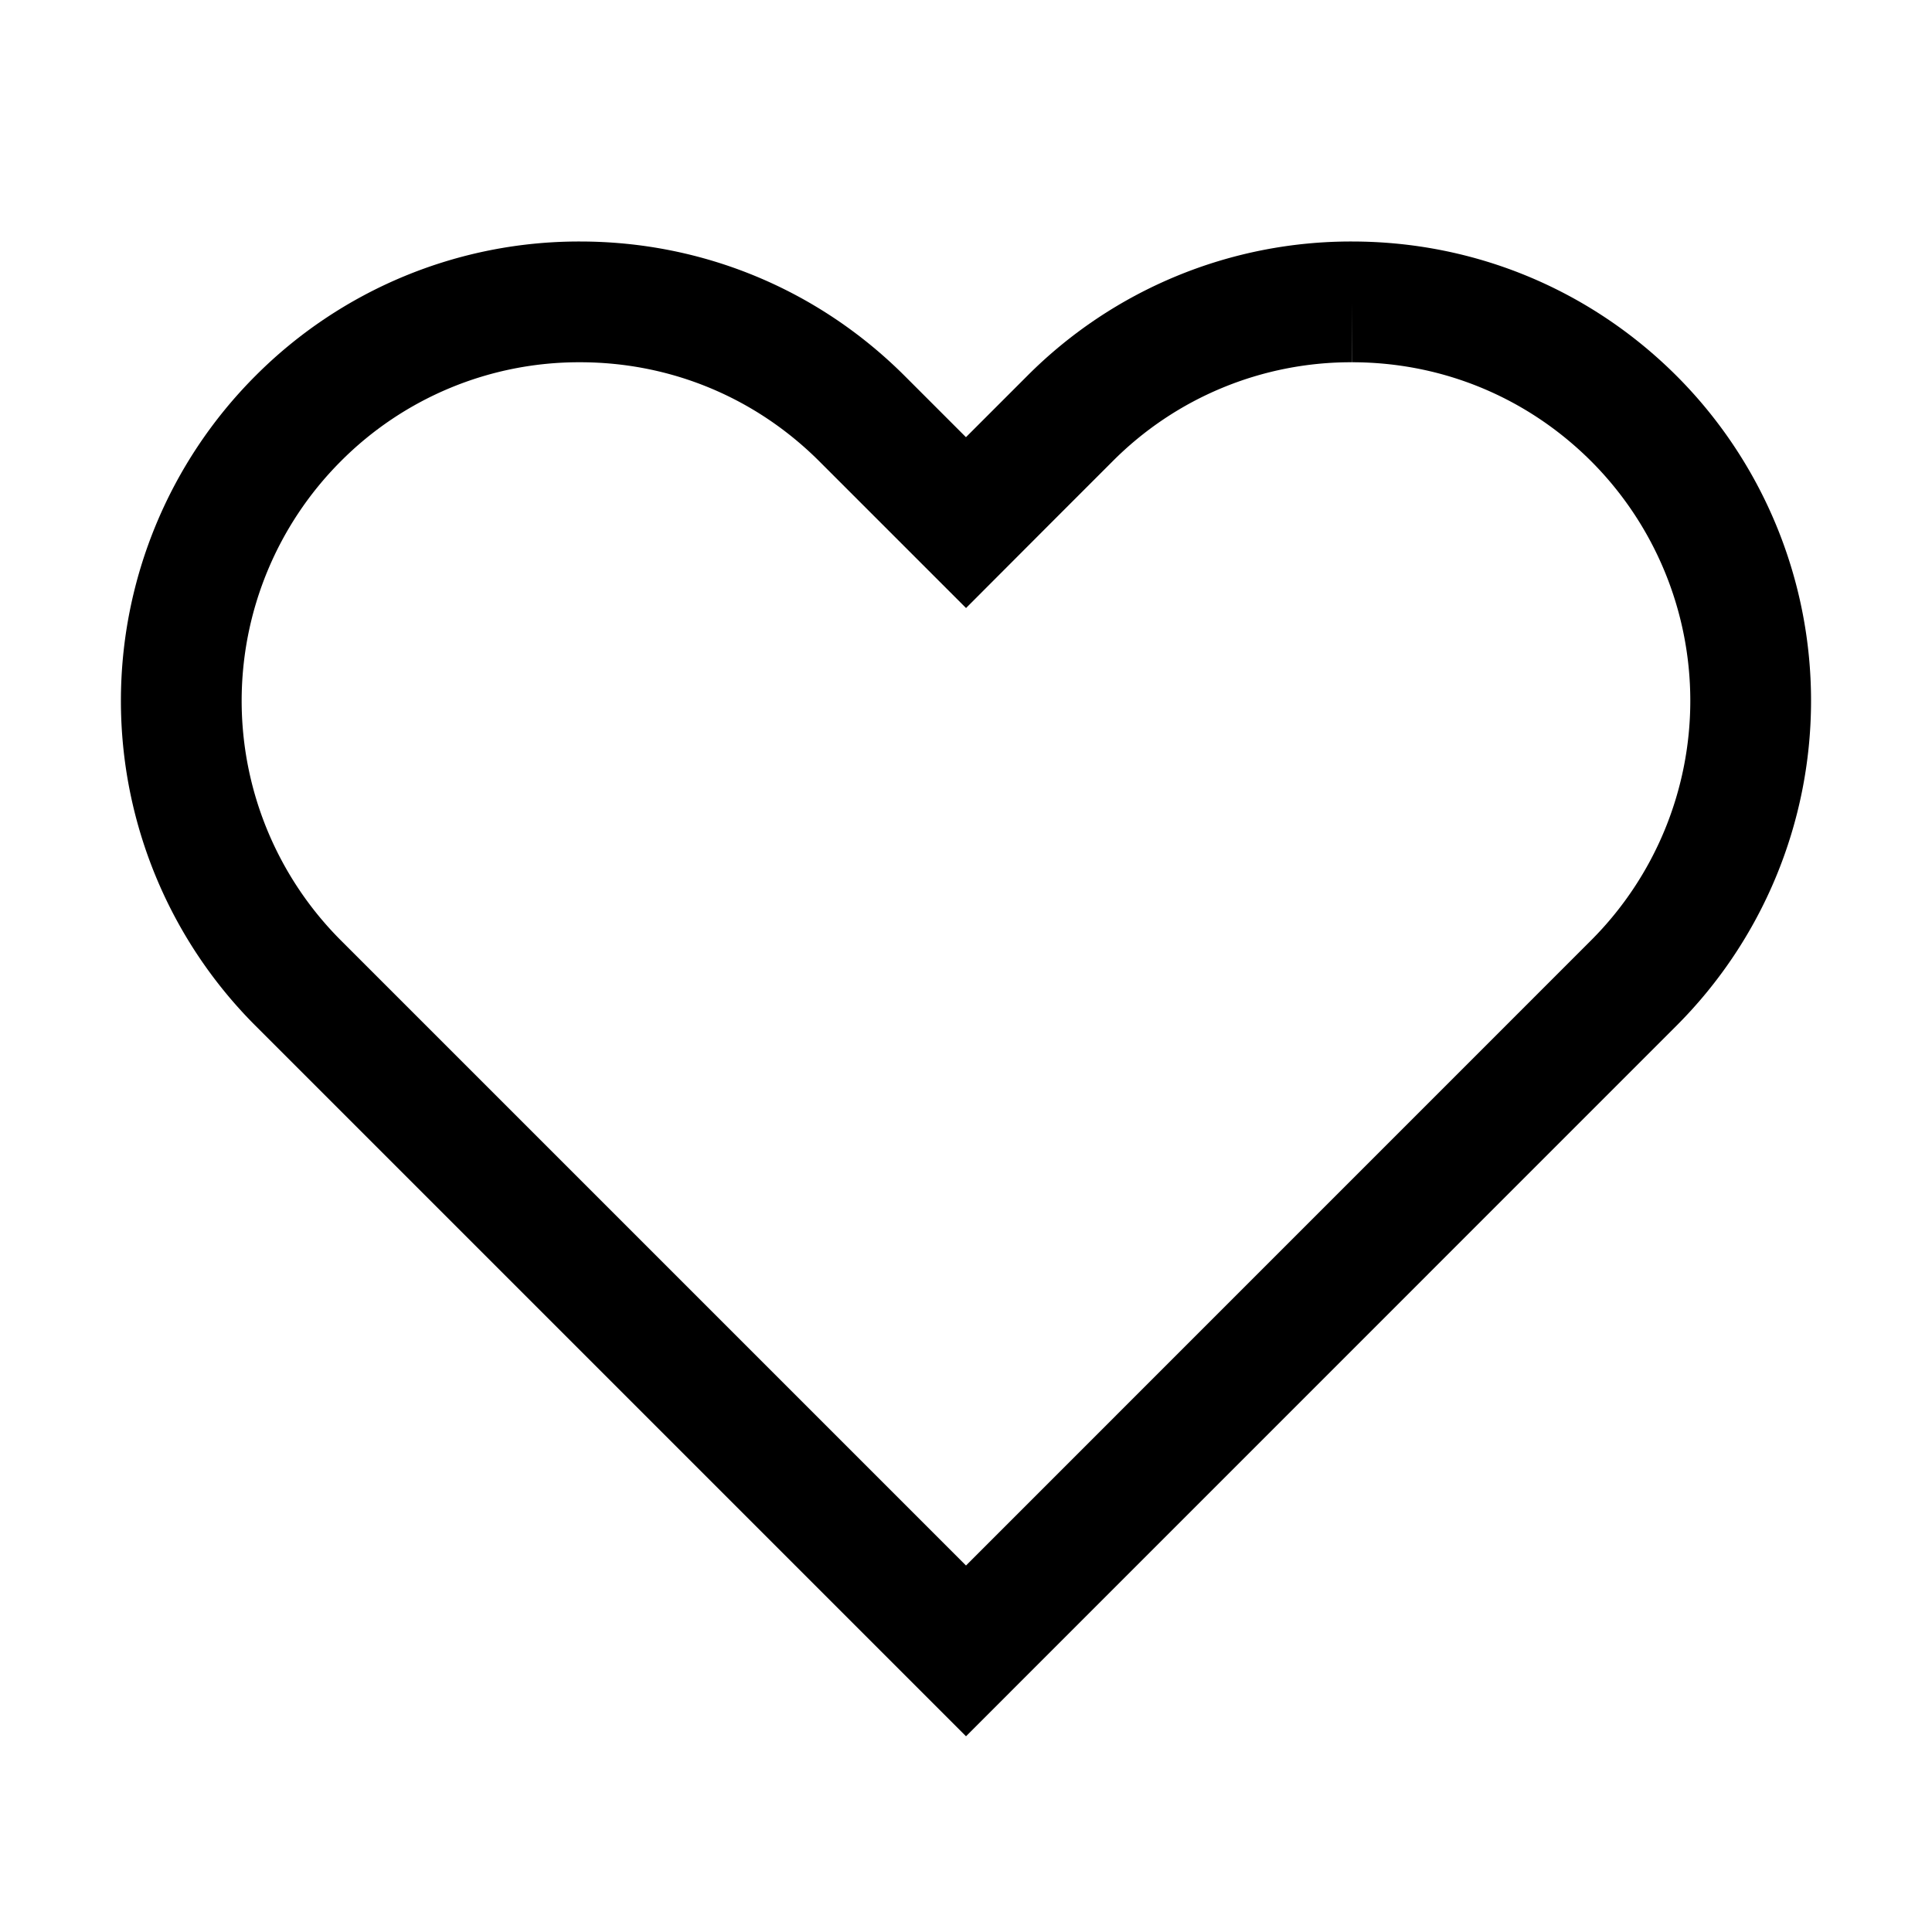  
          <svg
            aria-hidden="true"
            class="pre-nav-design-icon"
            focusable="false"
            viewBox="0 0 24 24"
            role="img"
            width="24px"
            height="24px"
            fill="none"
          >
            <path
              stroke="currentColor"
              stroke-width="1.5"
              d="M16.794 3.75c1.324 0 2.568.516 3.504 1.451a4.96 4.96 0 010 7.008L12 20.508l-8.299-8.299a4.96 4.96 0 010-7.007A4.923 4.923 0 017.205 3.75c1.324 0 2.568.516 3.504 1.451l.76.76.531.531.53-.531.76-.76a4.926 4.926 0 013.504-1.451"
            ></path>
          </svg>